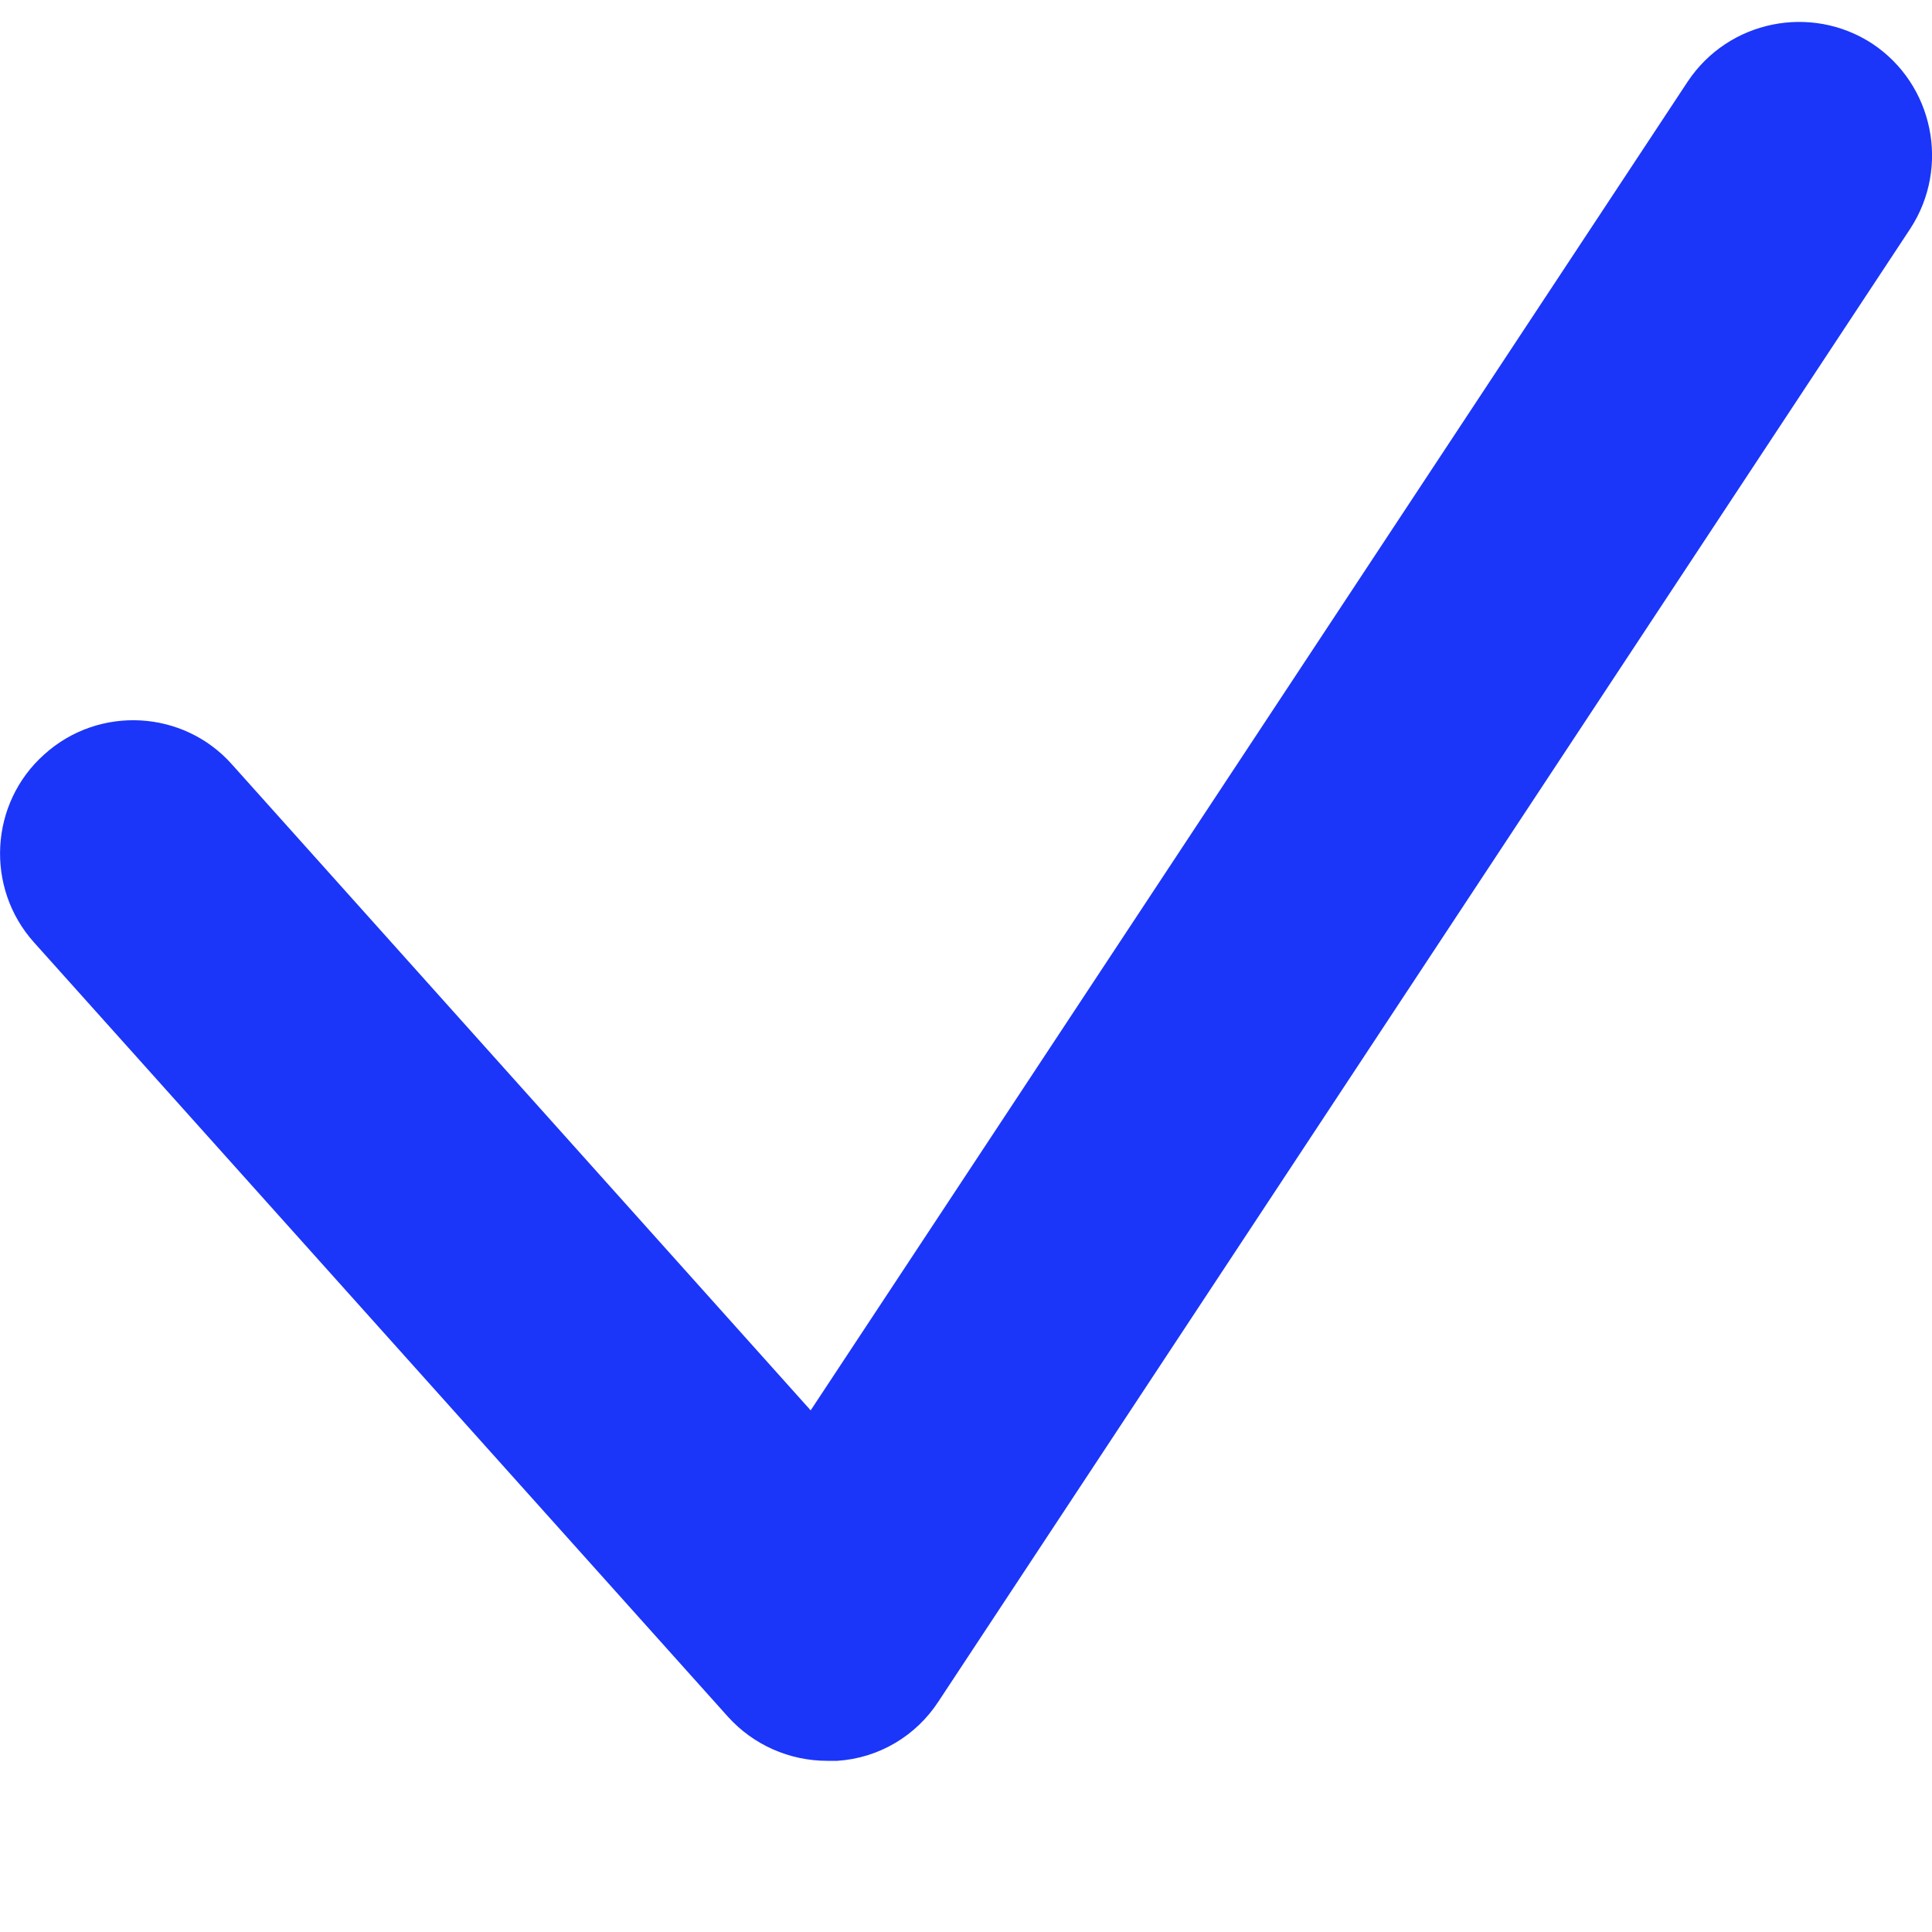 <svg width="10" height="10" viewBox="0 0 10 10" fill="none" xmlns="http://www.w3.org/2000/svg">
    <path d="M4.282 9.114C4.085 9.114 3.899 9.031 3.768 8.886L0.177 4.879C-0.078 4.596 -0.054 4.157 0.229 3.905C0.512 3.649 0.95 3.674 1.201 3.957L4.196 7.3L8.735 0.423C8.946 0.105 9.374 0.019 9.691 0.226C10.008 0.437 10.095 0.865 9.888 1.183L4.858 8.806C4.741 8.986 4.548 9.1 4.334 9.114C4.316 9.114 4.299 9.114 4.282 9.114Z"
          fill="#1B36F8"/>
</svg>
